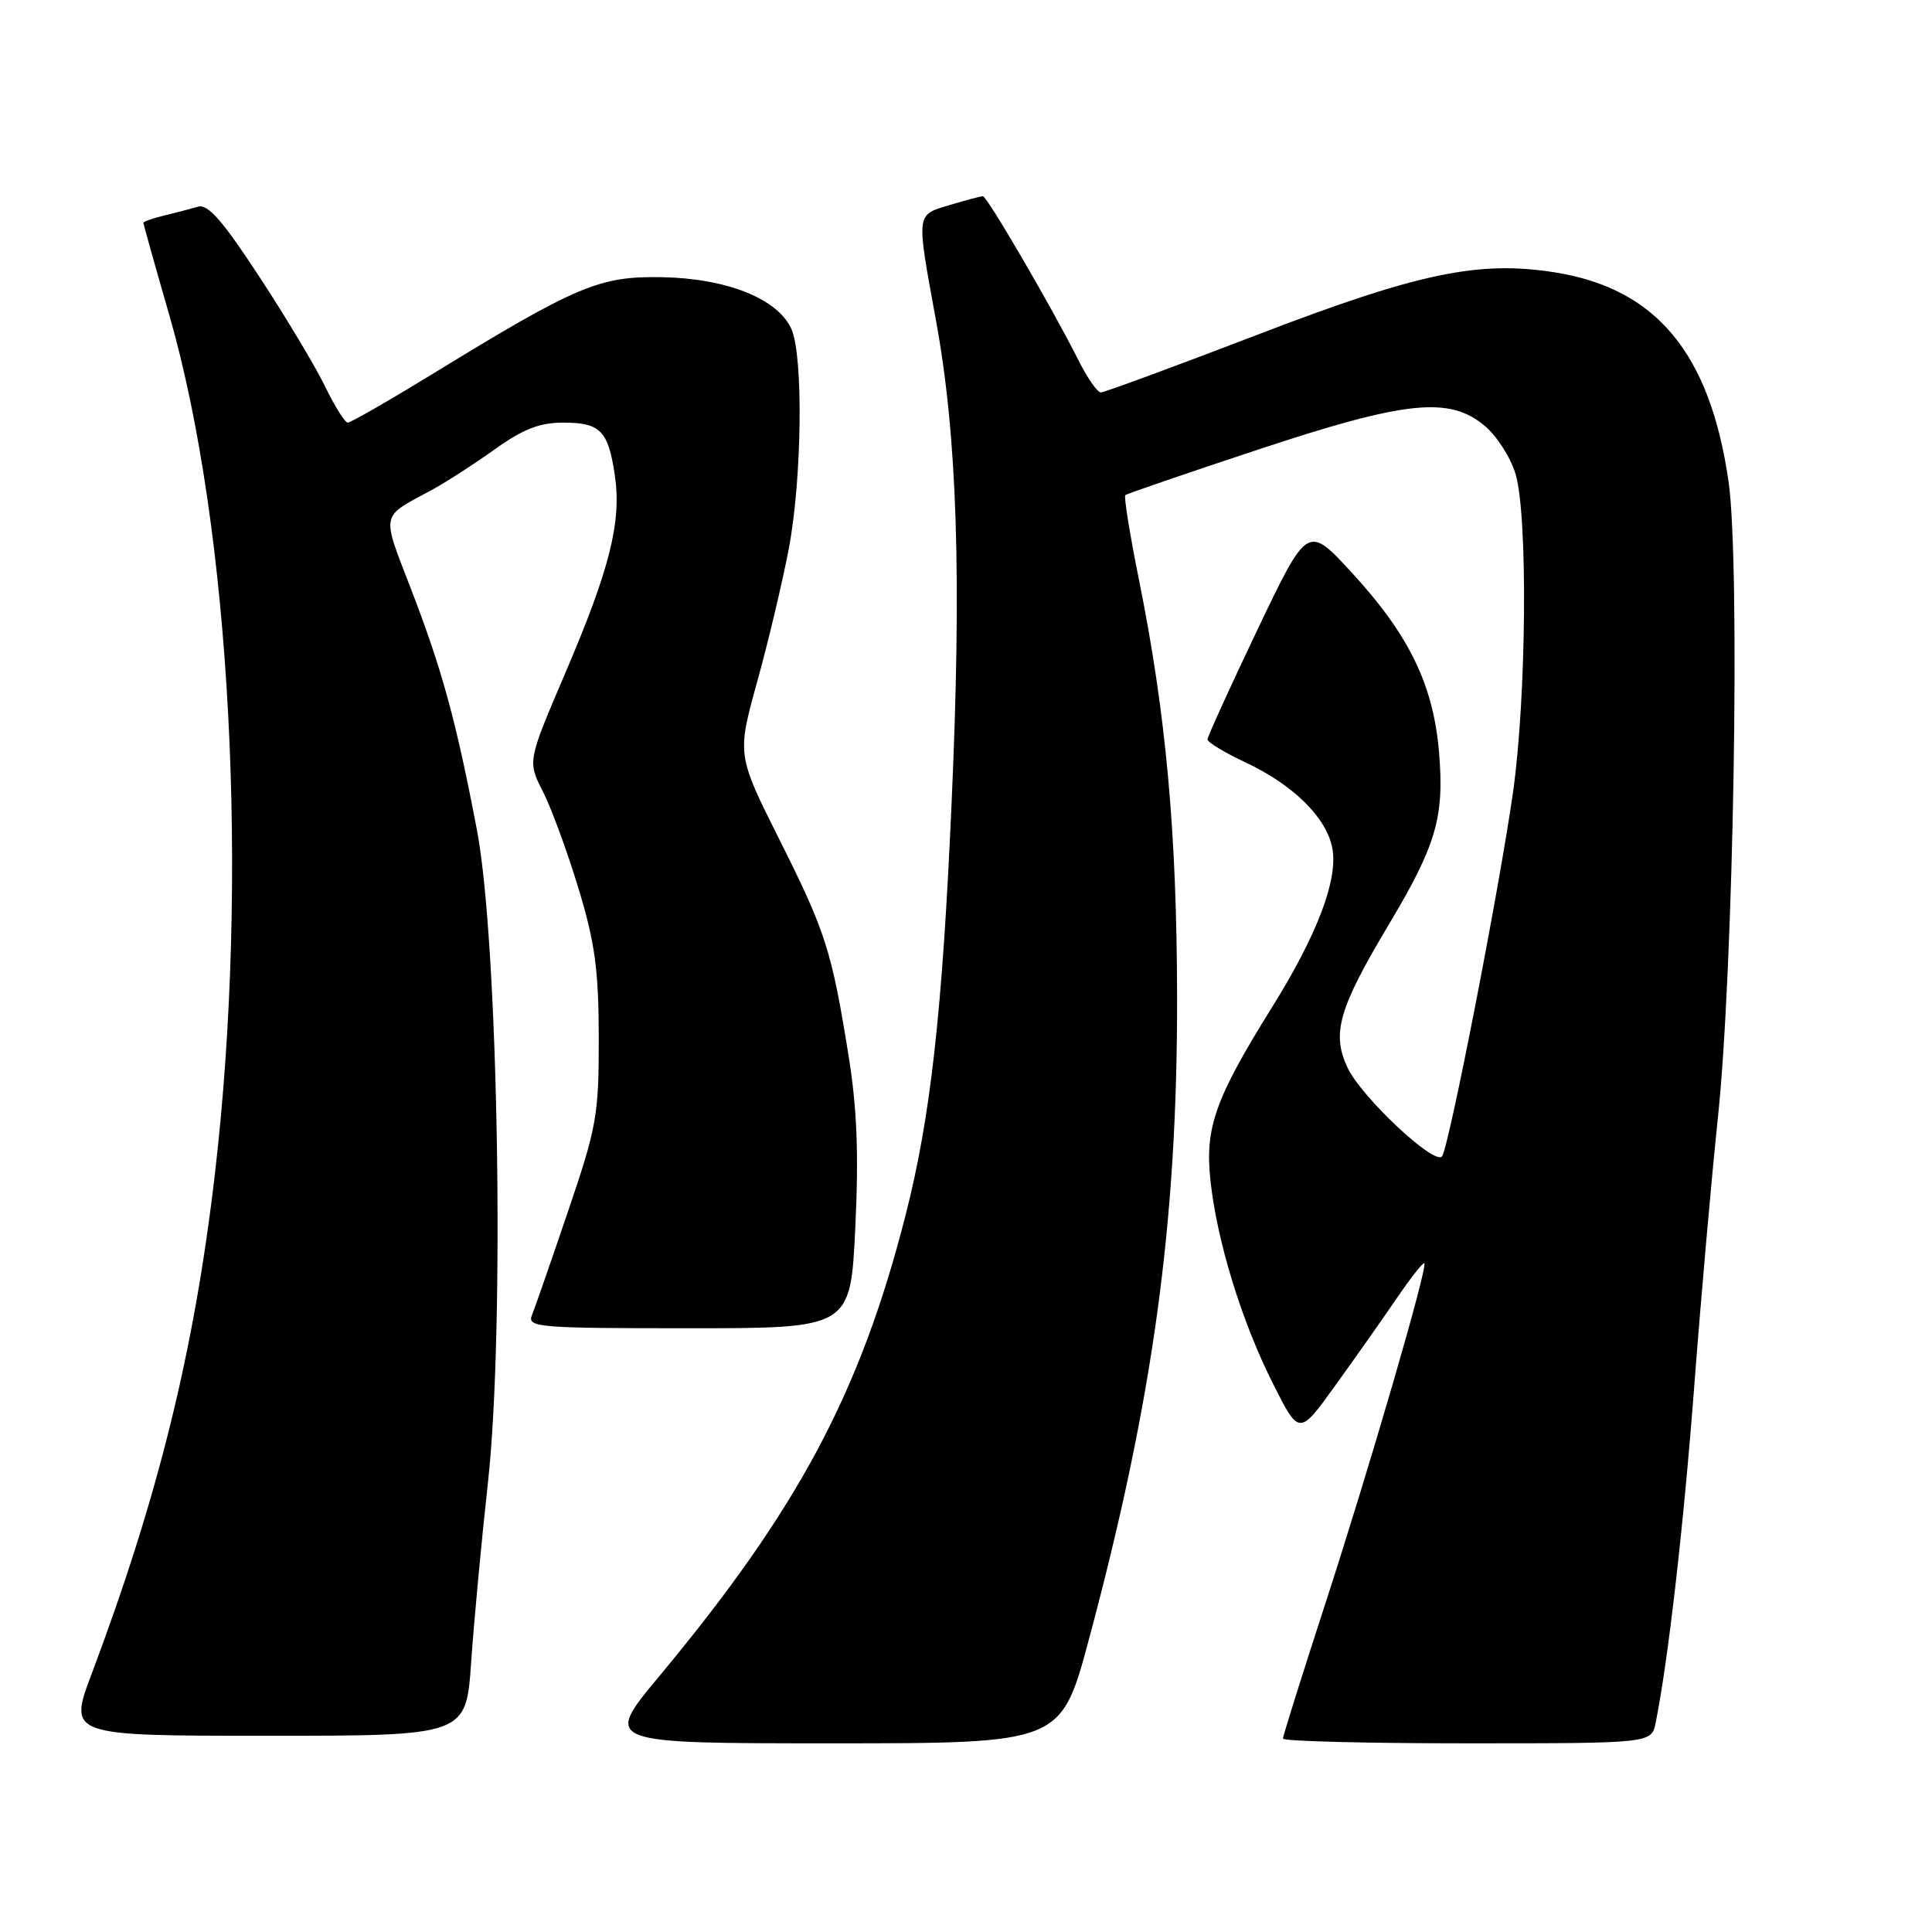 <?xml version="1.0" encoding="UTF-8" standalone="no"?>
<!DOCTYPE svg PUBLIC "-//W3C//DTD SVG 1.1//EN" "http://www.w3.org/Graphics/SVG/1.1/DTD/svg11.dtd" >
<svg xmlns="http://www.w3.org/2000/svg" xmlns:xlink="http://www.w3.org/1999/xlink" version="1.1" viewBox="0 0 256 256">
 <g >
 <path fill="currentColor"
d=" M 144.28 217.25 C 152.79 185.50 156.01 162.06 155.97 132.21 C 155.94 110.30 154.50 94.56 150.91 76.78 C 149.71 70.82 148.90 65.79 149.11 65.61 C 149.33 65.42 157.15 62.74 166.50 59.64 C 186.27 53.08 192.03 52.47 196.75 56.44 C 198.34 57.78 200.18 60.65 200.82 62.81 C 202.46 68.28 202.27 92.36 200.48 105.00 C 198.66 117.82 191.95 152.22 191.07 153.23 C 190.04 154.42 180.42 145.39 178.57 141.50 C 176.41 136.96 177.37 133.64 184.03 122.50 C 190.32 111.96 191.40 108.28 190.68 99.69 C 189.93 90.75 186.72 84.14 179.12 75.88 C 173.27 69.52 173.27 69.52 166.63 83.41 C 162.99 91.05 160.00 97.61 160.00 97.98 C 160.00 98.35 162.24 99.71 164.97 100.99 C 171.36 103.98 175.78 108.34 176.54 112.39 C 177.32 116.53 174.56 123.83 168.56 133.45 C 161.04 145.52 159.65 149.40 160.38 156.31 C 161.22 164.36 164.50 175.05 168.69 183.37 C 172.15 190.24 172.15 190.24 176.98 183.52 C 179.64 179.83 183.31 174.62 185.13 171.95 C 186.95 169.29 188.57 167.23 188.73 167.39 C 189.21 167.88 181.45 194.54 175.57 212.62 C 172.51 222.03 170.00 230.02 170.00 230.37 C 170.00 230.72 180.99 231.00 194.42 231.00 C 218.84 231.00 218.84 231.00 219.39 228.25 C 221.04 220.03 223.10 202.08 224.51 183.50 C 225.39 171.95 226.80 155.97 227.64 148.00 C 229.72 128.16 230.61 74.64 229.04 63.79 C 226.58 46.78 219.46 38.22 206.02 36.09 C 195.91 34.49 187.94 36.16 166.60 44.36 C 155.65 48.56 146.32 52.00 145.87 52.00 C 145.41 52.00 144.08 50.09 142.91 47.75 C 139.46 40.88 130.80 26.00 130.24 26.00 C 129.96 26.00 127.99 26.52 125.87 27.16 C 121.33 28.52 121.39 28.04 124.03 42.50 C 126.84 57.90 127.44 76.29 126.09 106.45 C 124.86 134.16 123.31 148.04 119.98 161.07 C 113.97 184.60 105.71 200.06 87.31 222.16 C 79.96 231.00 79.96 231.00 110.27 231.00 C 140.59 231.00 140.59 231.00 144.28 217.25 Z  M 62.43 220.25 C 62.80 214.89 63.80 204.20 64.65 196.50 C 66.90 176.17 66.04 124.92 63.20 110.00 C 60.44 95.51 58.57 88.69 54.42 77.94 C 50.54 67.88 50.39 68.59 57.00 65.04 C 58.92 64.01 62.75 61.55 65.50 59.58 C 69.30 56.86 71.48 56.00 74.62 56.00 C 79.56 56.00 80.60 57.07 81.47 63.00 C 82.38 69.13 80.80 75.41 74.90 89.19 C 69.90 100.88 69.90 100.88 71.93 104.87 C 73.05 107.06 75.17 112.83 76.64 117.68 C 78.84 124.92 79.32 128.47 79.34 137.50 C 79.35 147.76 79.08 149.31 75.27 160.50 C 73.03 167.10 70.88 173.29 70.49 174.25 C 69.83 175.88 71.21 176.00 91.24 176.00 C 112.69 176.00 112.69 176.00 113.33 162.70 C 113.80 152.94 113.56 146.87 112.45 139.95 C 110.19 125.91 109.43 123.53 103.28 111.26 C 97.65 100.01 97.65 100.01 100.35 90.26 C 101.84 84.89 103.71 76.97 104.53 72.66 C 106.28 63.31 106.46 47.11 104.85 43.56 C 103.03 39.58 96.31 36.89 87.75 36.73 C 79.41 36.57 76.49 37.80 57.17 49.64 C 51.45 53.14 46.46 56.00 46.08 56.00 C 45.71 56.00 44.36 53.86 43.10 51.25 C 41.84 48.64 37.91 42.08 34.38 36.69 C 29.50 29.23 27.55 27.00 26.23 27.39 C 25.28 27.67 23.26 28.20 21.75 28.56 C 20.24 28.92 19.00 29.36 19.00 29.53 C 19.00 29.70 20.55 35.23 22.45 41.81 C 30.60 70.15 33.05 116.46 28.46 155.68 C 25.73 179.03 20.95 198.37 12.16 221.75 C 9.05 230.00 9.05 230.00 35.41 230.00 C 61.76 230.00 61.76 230.00 62.43 220.25 Z "/>
</g>
</svg>